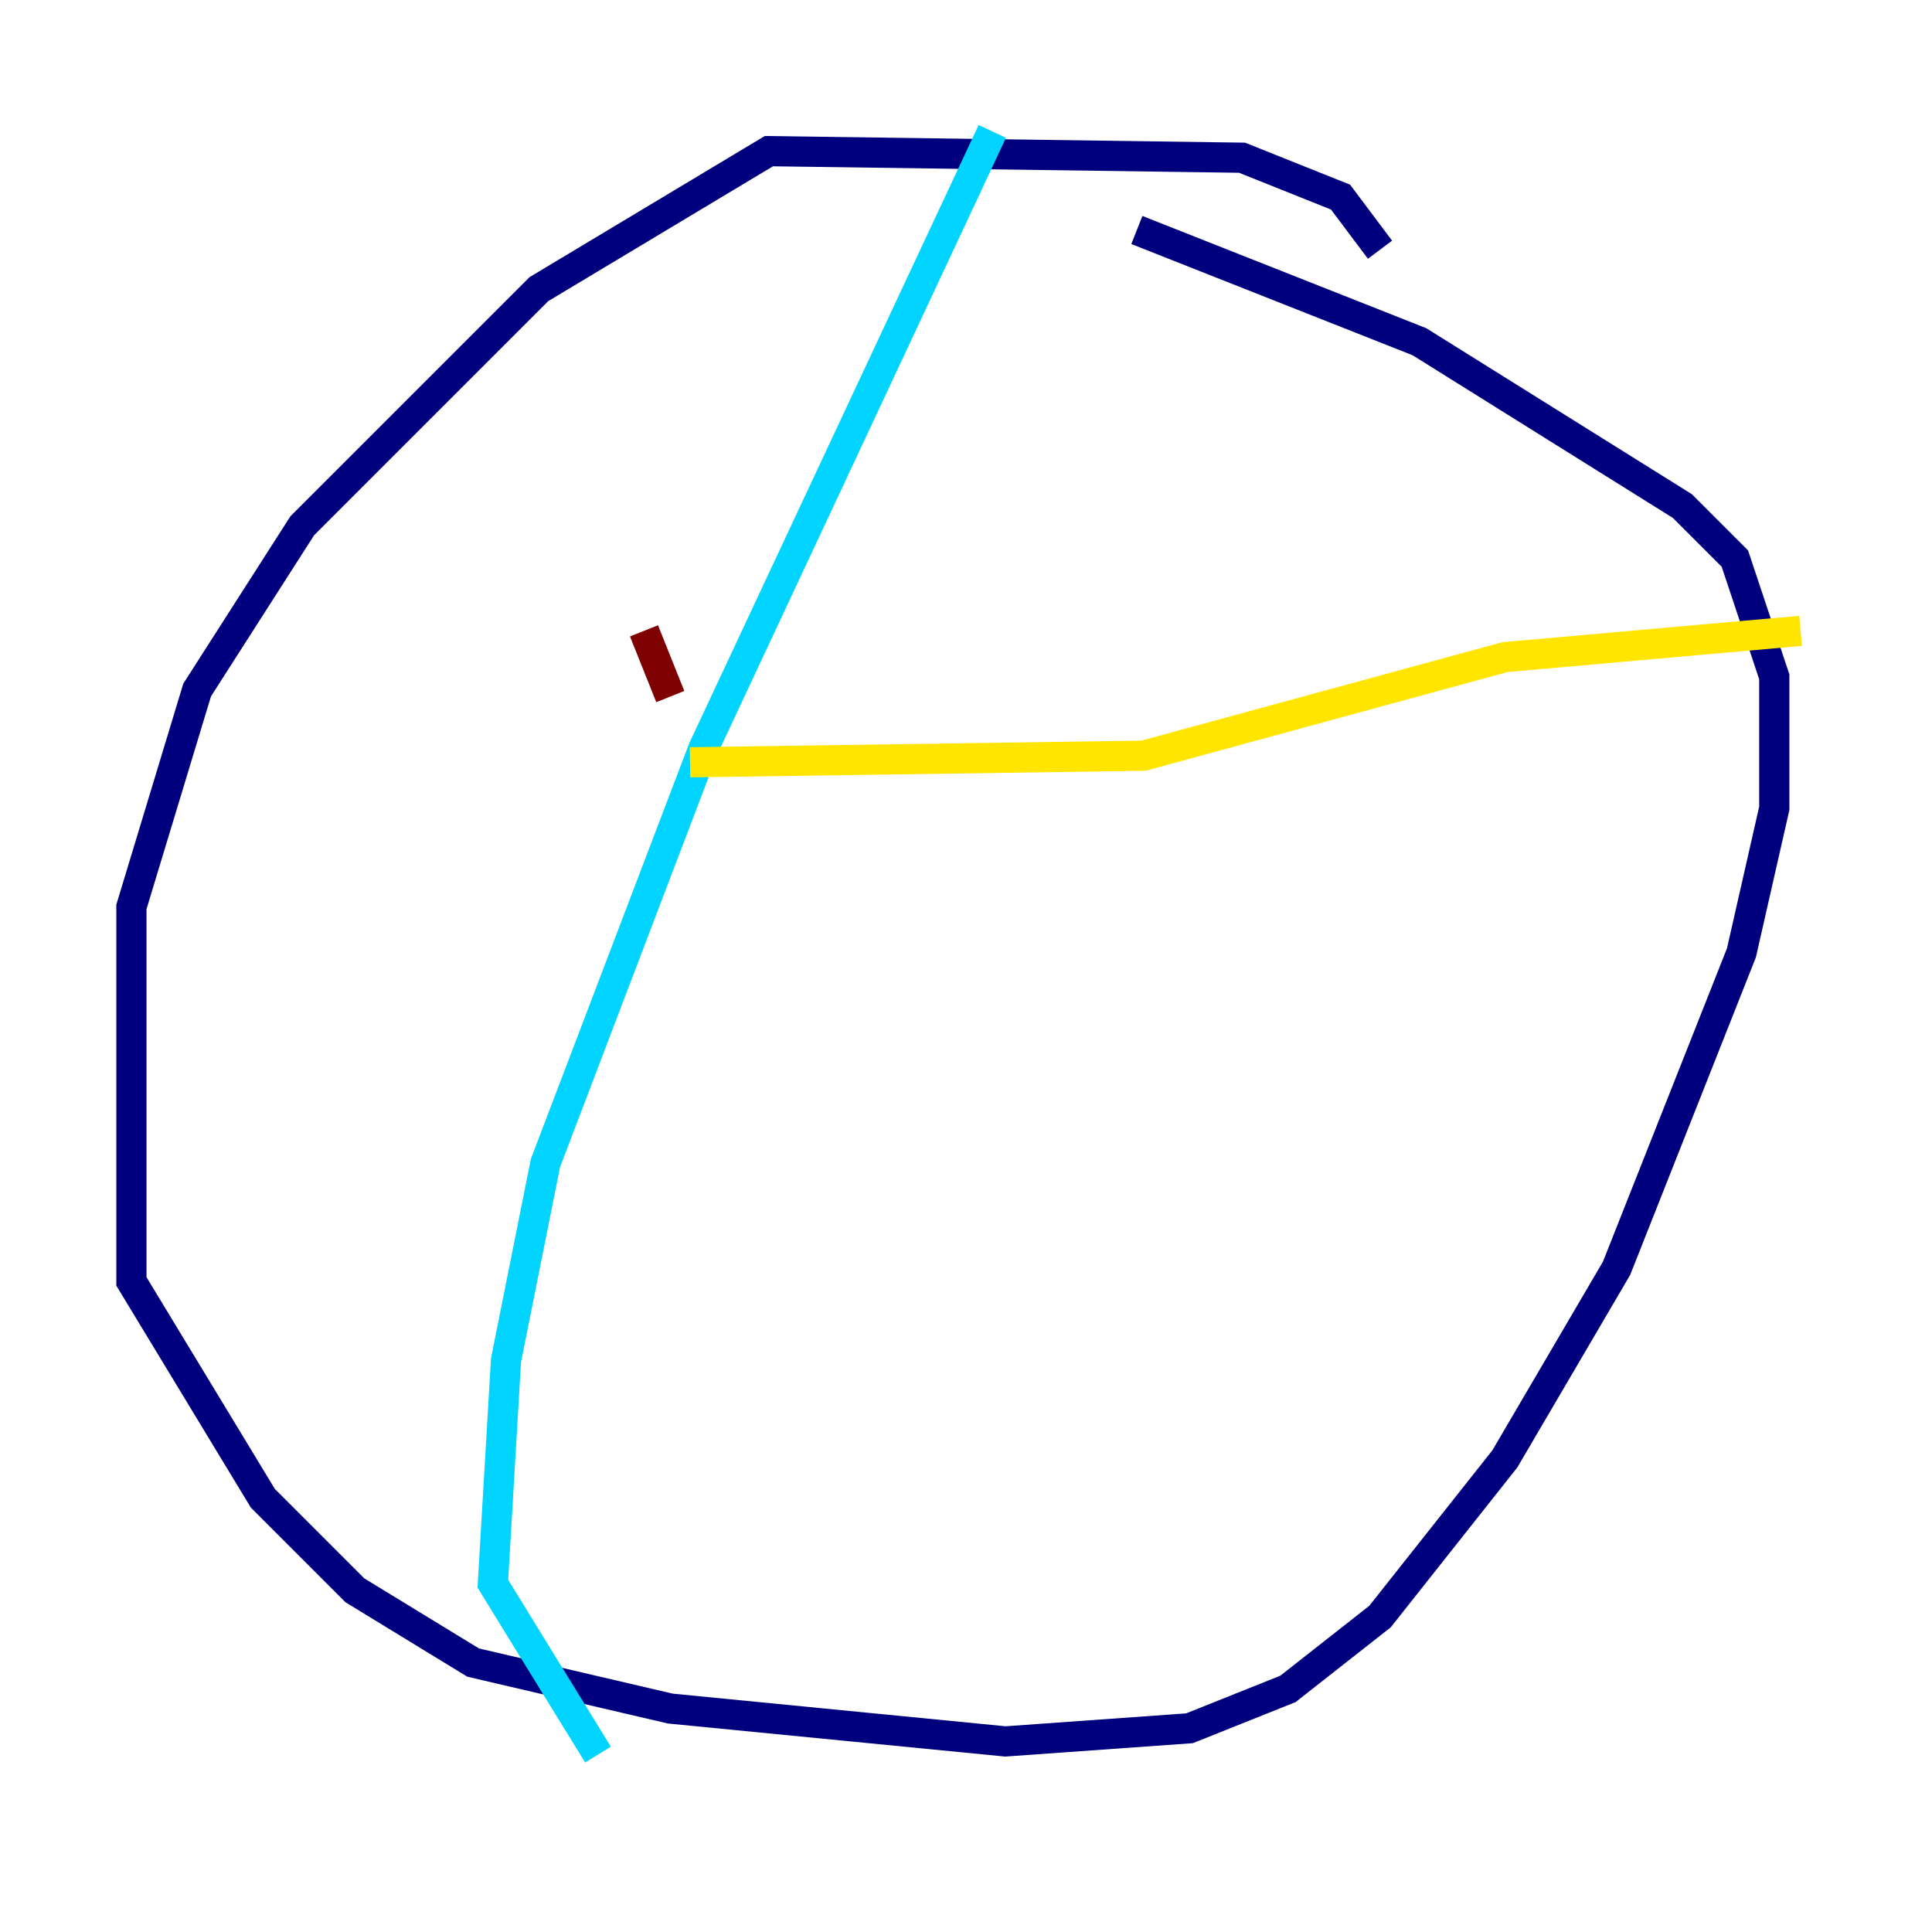 <?xml version="1.0" encoding="utf-8" ?>
<svg baseProfile="tiny" height="128" version="1.2" viewBox="0,0,128,128" width="128" xmlns="http://www.w3.org/2000/svg" xmlns:ev="http://www.w3.org/2001/xml-events" xmlns:xlink="http://www.w3.org/1999/xlink"><defs /><polyline fill="none" points="91.429,16.544 88.816,13.061 82.286,10.449 50.939,10.014 35.701,19.157 20.027,34.83 13.061,45.714 8.707,60.082 8.707,84.898 17.415,99.265 23.51,105.361 31.347,110.15 44.408,113.197 66.612,115.374 78.803,114.503 85.333,111.891 91.429,107.102 99.701,96.653 107.102,84.027 115.374,63.129 117.551,53.551 117.551,44.843 114.939,37.007 111.456,33.524 94.041,22.64 75.32,15.238" stroke="#00007f" stroke-width="2" /><polyline fill="none" points="65.742,8.707 46.585,49.633 36.136,77.061 33.524,90.122 32.653,104.925 39.619,116.245" stroke="#00d4ff" stroke-width="2" /><polyline fill="none" points="45.714,50.503 75.755,50.068 99.701,43.537 119.293,41.796" stroke="#ffe500" stroke-width="2" /><polyline fill="none" points="44.408,46.15 42.667,41.796" stroke="#7f0000" stroke-width="2" /></svg>